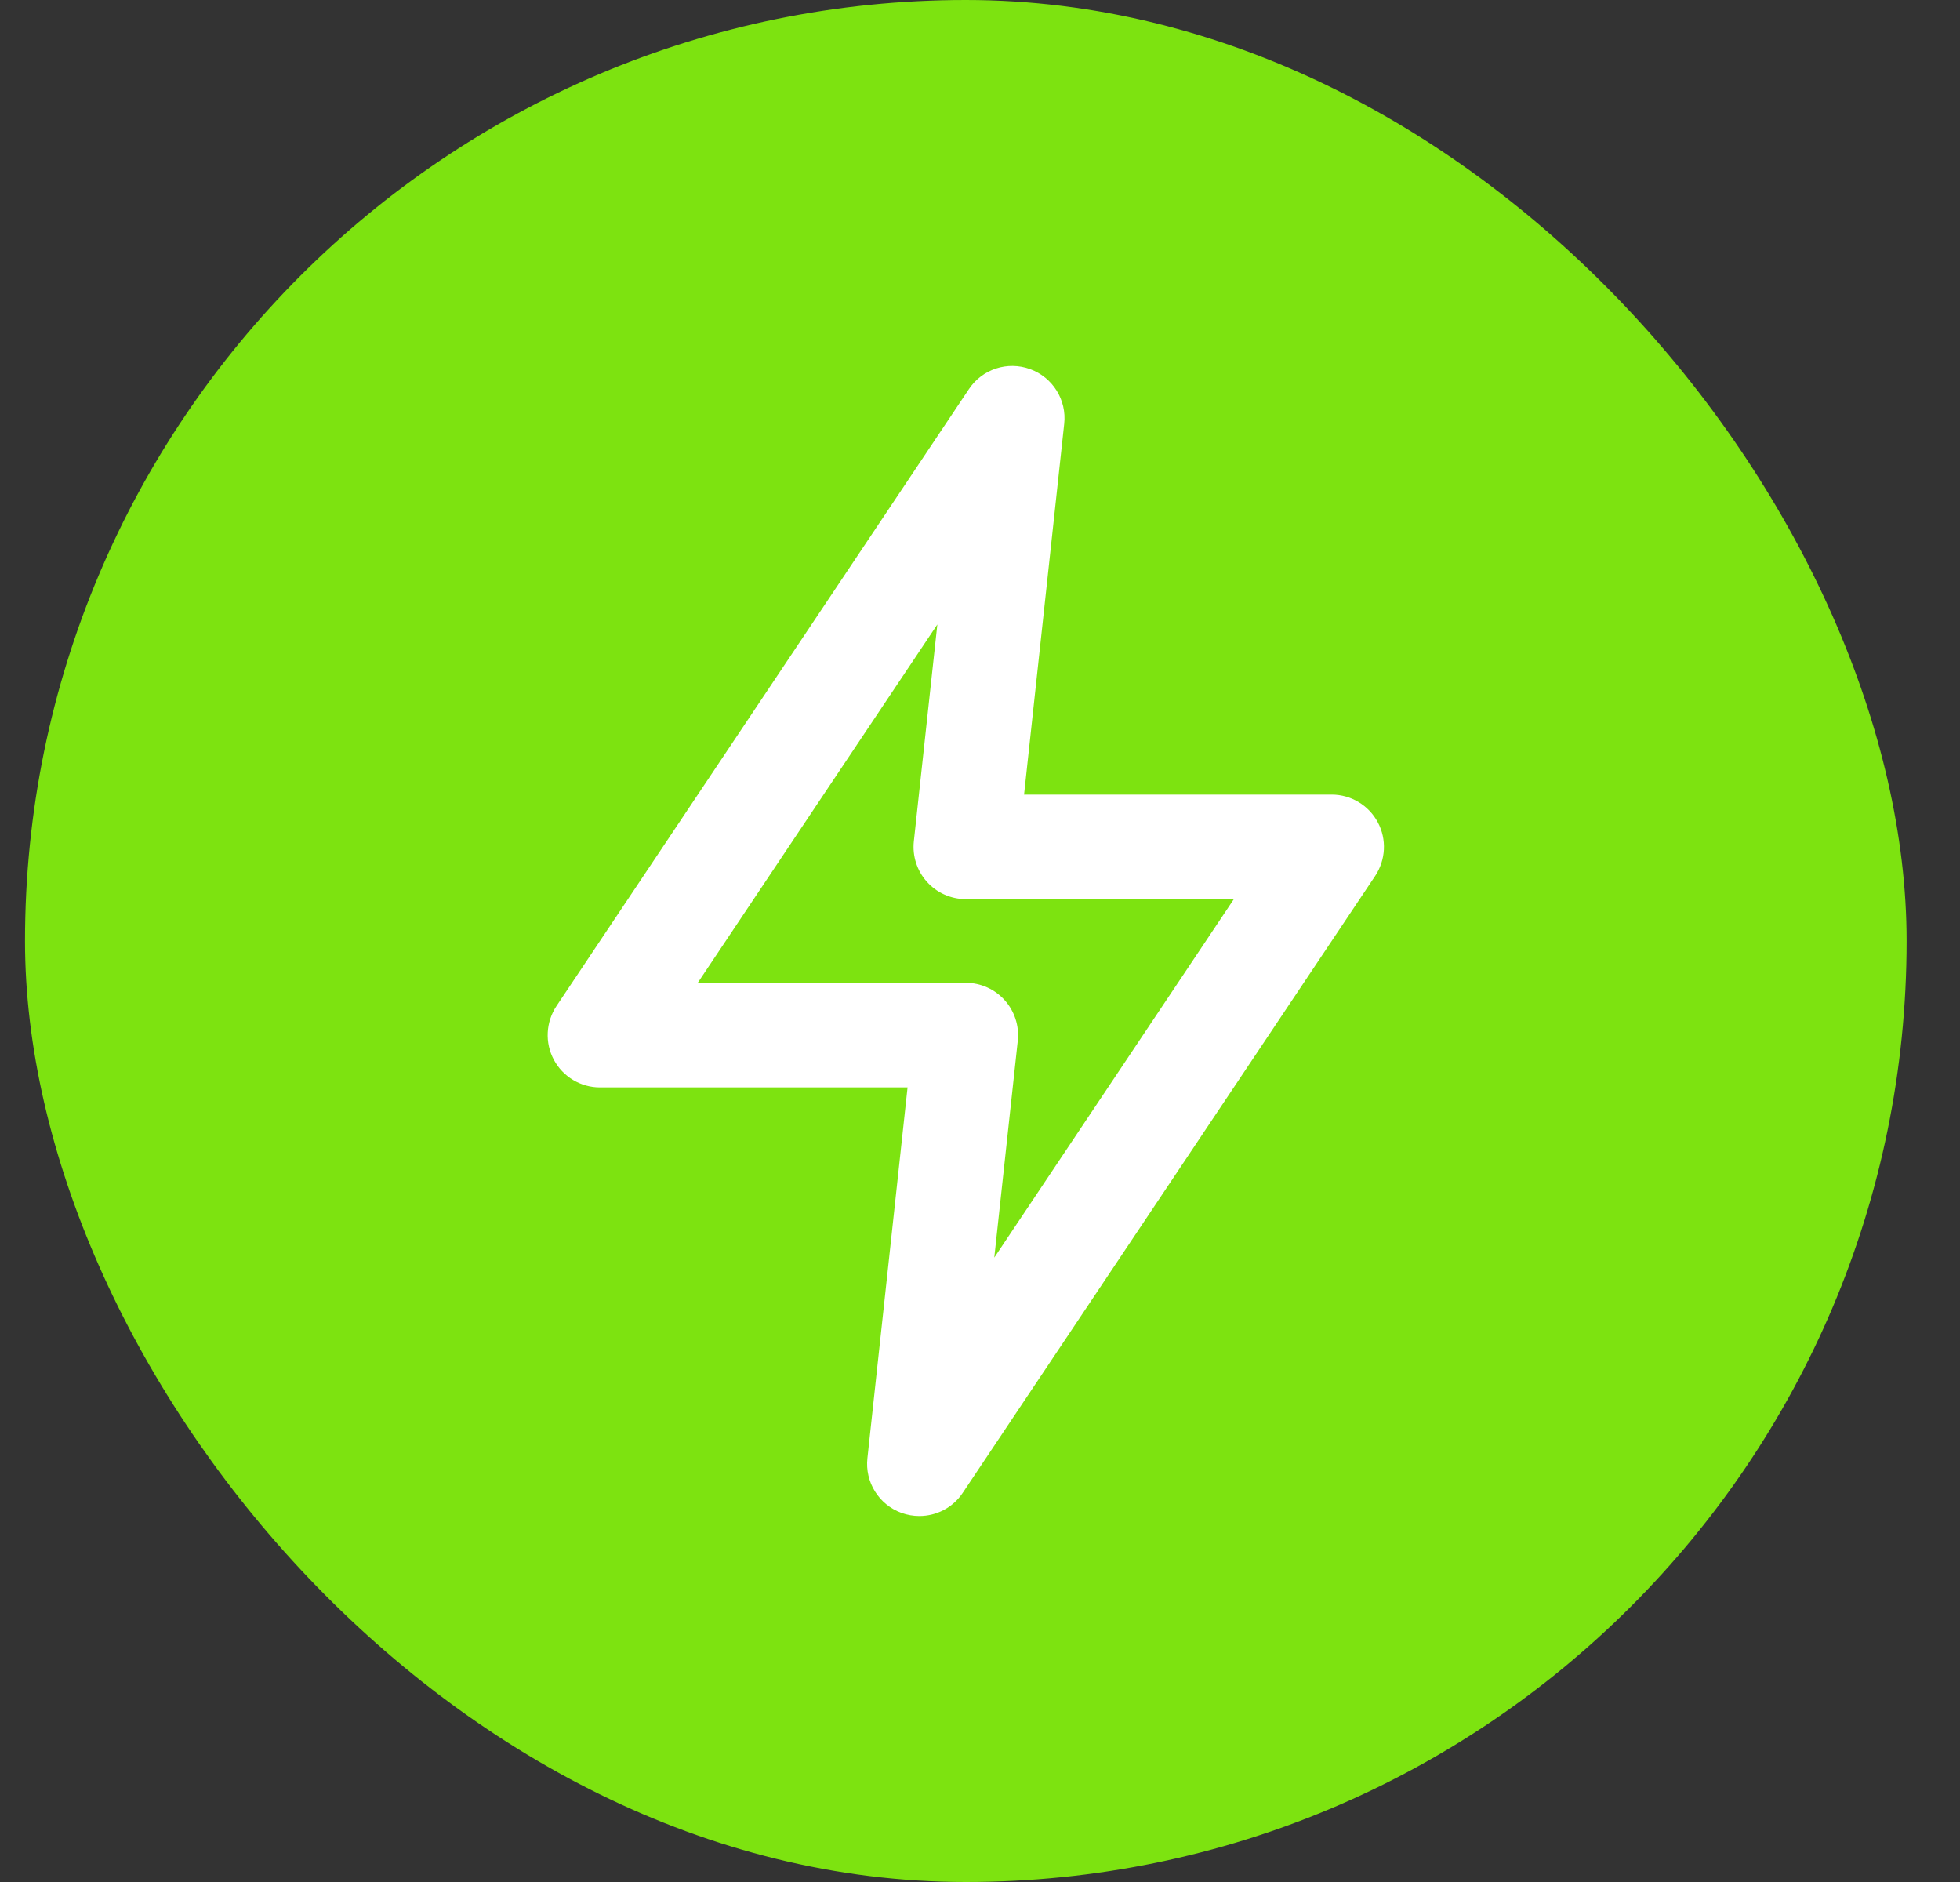 <svg width="25" height="24" viewBox="0 0 25 24" fill="none" xmlns="http://www.w3.org/2000/svg">
<rect x="0" y="0" width="25" height="24" fill="#333333" stroke="none"/>
<rect x="0.319" width="24" height="24" rx="12" fill="#7DE310"/>
<path fill-rule="evenodd" clip-rule="evenodd" d="M8.9 12.533H12.319C12.508 12.533 12.689 12.614 12.815 12.755C12.941 12.895 13.002 13.083 12.982 13.271L12.682 16.038L15.738 11.466H12.319C12.13 11.466 11.949 11.386 11.823 11.245C11.696 11.104 11.636 10.916 11.656 10.729L11.956 7.963L8.9 12.533ZM11.726 19.333C11.65 19.333 11.574 19.32 11.498 19.293C11.21 19.188 11.03 18.9 11.064 18.595L11.576 13.867H7.652C7.406 13.867 7.18 13.731 7.064 13.514C6.948 13.297 6.962 13.034 7.098 12.829L12.358 4.963C12.528 4.707 12.85 4.602 13.139 4.707C13.428 4.812 13.608 5.101 13.574 5.405L13.062 10.133H16.986C17.232 10.133 17.458 10.269 17.574 10.486C17.69 10.703 17.676 10.966 17.54 11.171L12.28 19.037C12.154 19.227 11.944 19.333 11.726 19.333Z" fill="white"/>
</svg>
